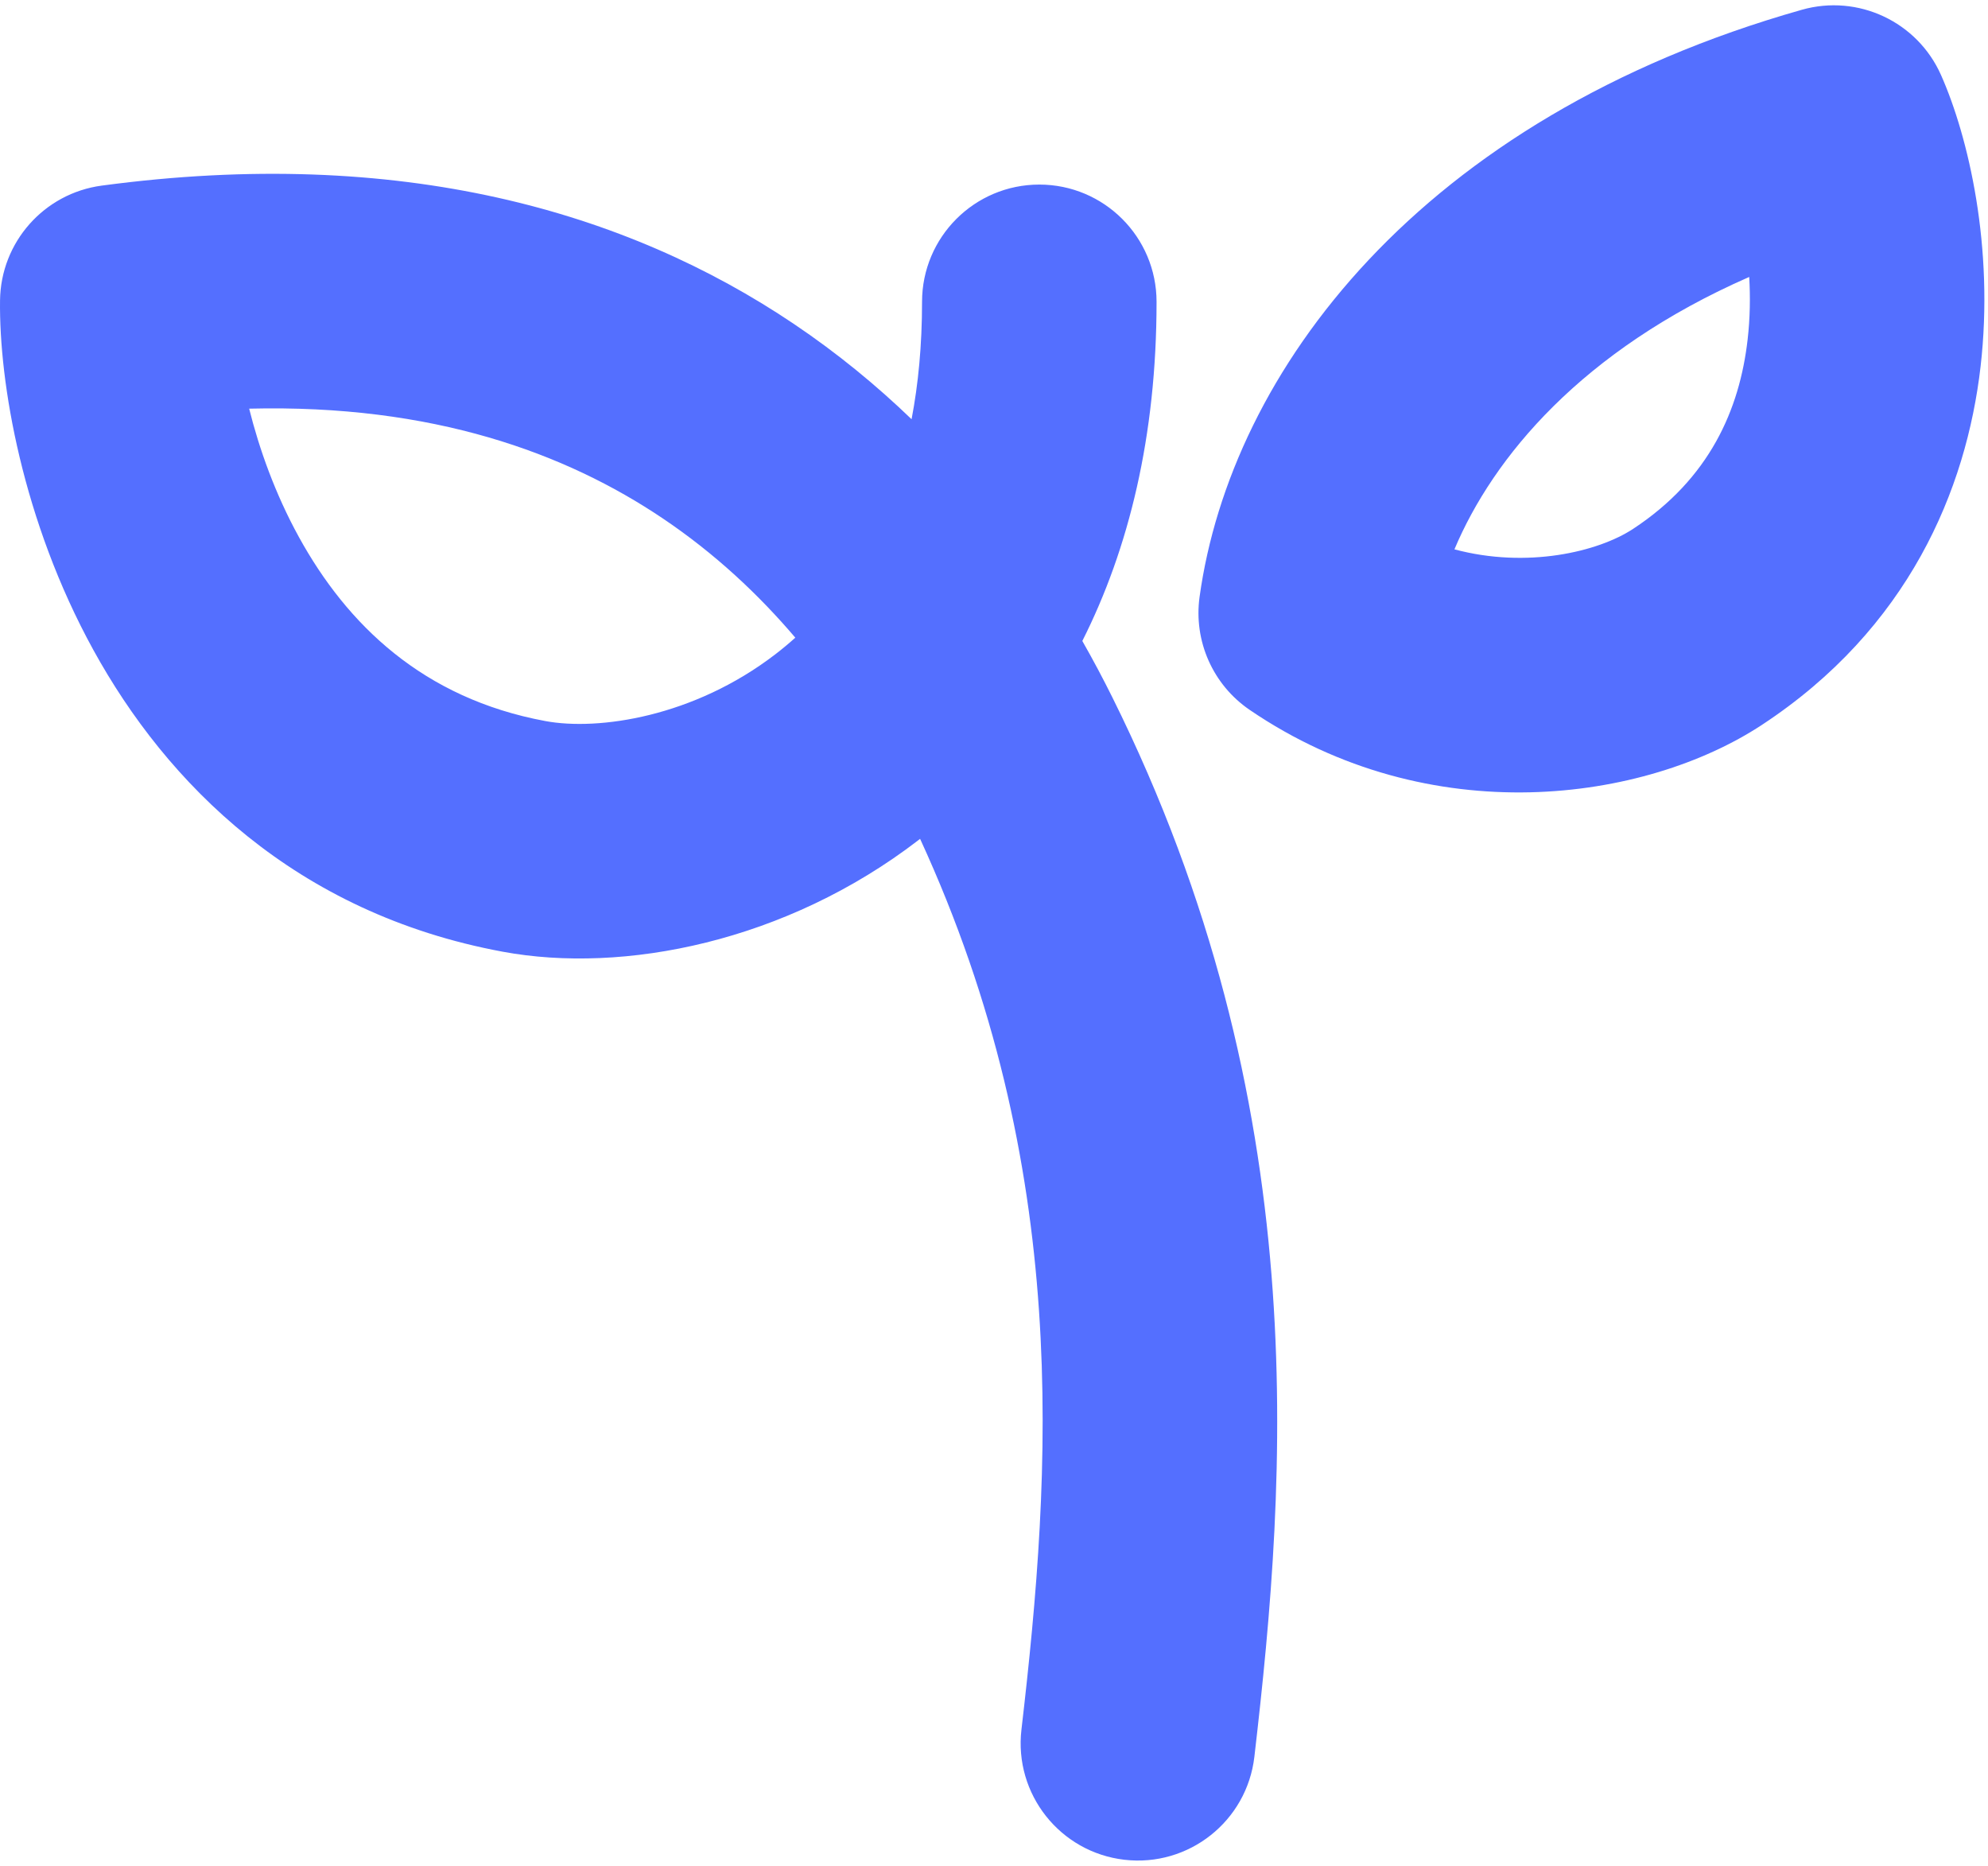 <?xml version="1.0" encoding="UTF-8" standalone="no"?>
<svg
   xmlns:dc="http://purl.org/dc/elements/1.1/"
   xmlns:cc="http://creativecommons.org/ns#"
   xmlns:rdf="http://www.w3.org/1999/02/22-rdf-syntax-ns#"
   xmlns:svg="http://www.w3.org/2000/svg"
   xmlns="http://www.w3.org/2000/svg"
   xmlns:sodipodi="http://sodipodi.sourceforge.net/DTD/sodipodi-0.dtd"
   xmlns:inkscape="http://www.inkscape.org/namespaces/inkscape"
   width="373"
   height="350"
   viewBox="0 0 373 350"
   fill="none"
   version="1.1"
   id="svg4"
   sodipodi:docname="Union.svg"
   inkscape:version="0.92.4 (5da689c313, 2019-01-14)">
  <defs
     id="defs8" />
  <sodipodi:namedview
     pagecolor="#ffffff"
     bordercolor="#666666"
     borderopacity="1"
     objecttolerance="10"
     gridtolerance="10"
     guidetolerance="10"
     inkscape:pageopacity="0"
     inkscape:pageshadow="2"
     inkscape:window-width="1850"
     inkscape:window-height="1016"
     id="namedview6"
     showgrid="false"
     inkscape:zoom="0.67428571"
     inkscape:cx="186.5"
     inkscape:cy="175"
     inkscape:window-x="70"
     inkscape:window-y="27"
     inkscape:window-maximized="1"
     inkscape:current-layer="svg4" />
  <path
     fill-rule="evenodd"
     clip-rule="evenodd"
     d="M225.071 111.96C230.907 69.837 266.218 22.191 338.078 1.831C348.612 -1.154 359.738 4.062 364.182 14.068C369.347 25.7 374.177 46.41 371.61 68.728C368.947 91.882 358.072 117.921 330.547 135.996C308.717 150.331 268.386 156.274 234.472 133.159C227.567 128.452 223.924 120.239 225.071 111.96ZM327.898 63.701C328.366 59.634 328.415 55.662 328.196 51.951C296.751 65.737 280.16 85.784 272.89 103.046C286.505 106.692 299.845 103.519 306.396 99.217C320.773 89.775 326.39 76.819 327.898 63.701ZM208.679 130.753C207.009 127.394 205.146 123.869 203.072 120.233C211.789 102.953 217 81.811 217 56.622C217 44.471 207.15 34.622 195 34.622C182.85 34.622 173 44.471 173 56.622C173 64.749 172.295 72.062 171.034 78.638C164.489 72.329 157.145 66.273 148.911 60.735C117.604 39.677 75.183 27.301 19.084 34.817C8.268 36.266 0.149 45.424 0.007 56.336C-0.193 71.673 4.178 97.671 17.53 121.942C31.25 146.881 55.318 171.295 94.313 178.521C116.988 182.722 147.447 176.708 172.301 157.606C172.412 157.52 172.523 157.435 172.633 157.349C201.059 219.103 197.341 275.59 191.648 324.454C190.242 336.522 198.885 347.446 210.954 348.852C223.022 350.258 233.946 341.615 235.352 329.546C241.487 276.892 246.664 207.169 208.679 130.753ZM145.488 122.719C146.743 121.755 147.99 120.72 149.221 119.613C142.375 111.566 134.167 103.845 124.354 97.244C106.151 85 81.245 75.801 46.749 76.657C48.629 84.165 51.606 92.6 56.081 100.734C65.102 117.131 79.347 130.998 102.33 135.257C112.278 137.1 130.158 134.502 145.488 122.719Z"
     fill="white"
     id="path2"
     style="fill:#546FFF;fill-opacity:1" />
</svg>
